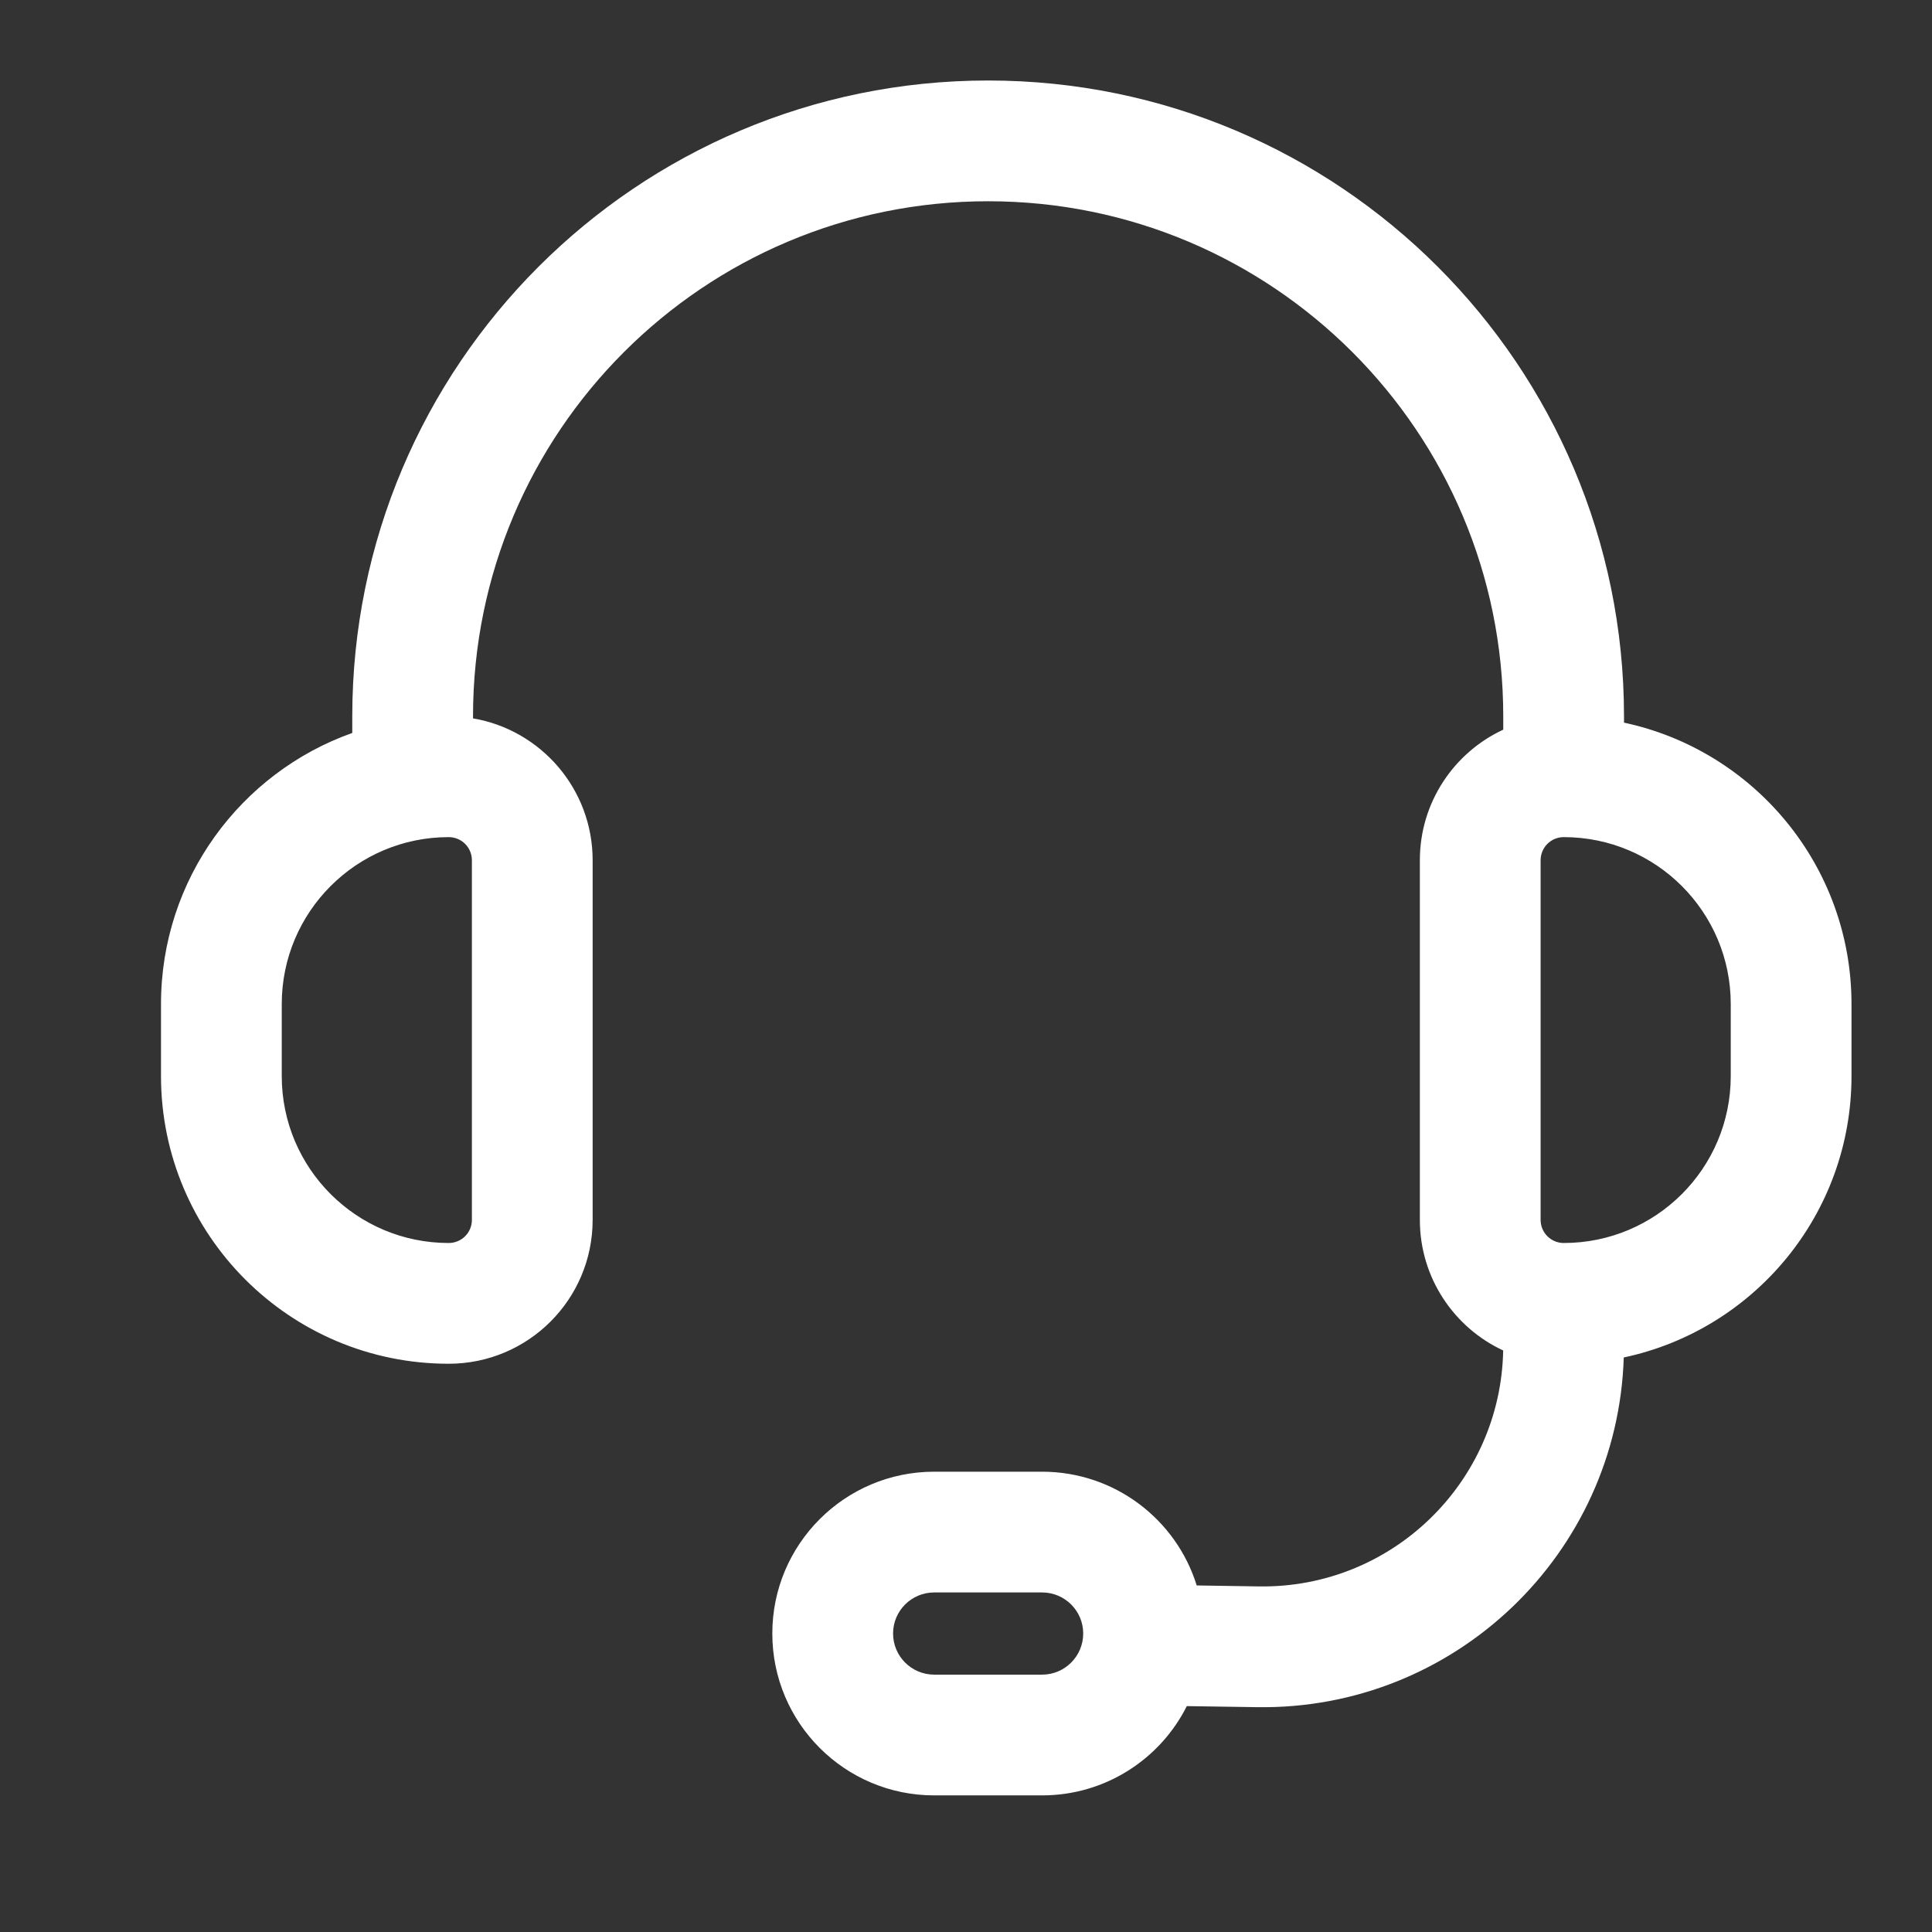<svg width="24" height="24" viewBox="0 0 24 24" fill="none" xmlns="http://www.w3.org/2000/svg">
<rect x="0" y="0" width="24" height="24" fill="#333333" stroke="none"/>
<path fill-rule="evenodd" clip-rule="evenodd" d="M12.275 1C7.912 1 4.376 4.537 4.376 8.899V9.105C2.991 9.597 2 10.92 2 12.473V13.367C2 15.341 3.6 16.941 5.574 16.941C6.562 16.941 7.362 16.141 7.362 15.154V10.686C7.362 9.802 6.719 9.067 5.876 8.924V8.899C5.876 5.365 8.741 2.5 12.275 2.5C15.809 2.5 18.674 5.365 18.674 8.899V9.064C18.062 9.348 17.638 9.968 17.638 10.686V15.154C17.638 15.872 18.062 16.492 18.673 16.776C18.642 18.418 17.288 19.733 15.638 19.707L14.866 19.695C14.612 18.876 13.848 18.282 12.945 18.282H11.605C10.495 18.282 9.594 19.182 9.594 20.292C9.594 21.403 10.495 22.303 11.605 22.303H12.945C13.732 22.303 14.413 21.851 14.743 21.194L15.615 21.207C18.072 21.245 20.094 19.302 20.171 16.863C21.788 16.52 23 15.085 23 13.367V12.473C23 10.756 21.789 9.321 20.174 8.977V8.899C20.174 4.537 16.637 1 12.275 1ZM5.862 10.686V15.154C5.862 15.313 5.733 15.441 5.574 15.441C4.429 15.441 3.5 14.513 3.5 13.367V12.473C3.5 11.328 4.429 10.399 5.574 10.399C5.733 10.399 5.862 10.527 5.862 10.686ZM19.138 15.154V10.686C19.138 10.527 19.267 10.399 19.425 10.399C20.571 10.399 21.5 11.328 21.5 12.473V13.367C21.5 14.513 20.571 15.441 19.425 15.441C19.267 15.441 19.138 15.313 19.138 15.154ZM11.605 19.782H12.945C13.227 19.782 13.456 20.01 13.456 20.292C13.456 20.574 13.227 20.803 12.945 20.803H11.605C11.323 20.803 11.094 20.574 11.094 20.292C11.094 20.01 11.323 19.782 11.605 19.782Z" fill="white"/>
</svg>
